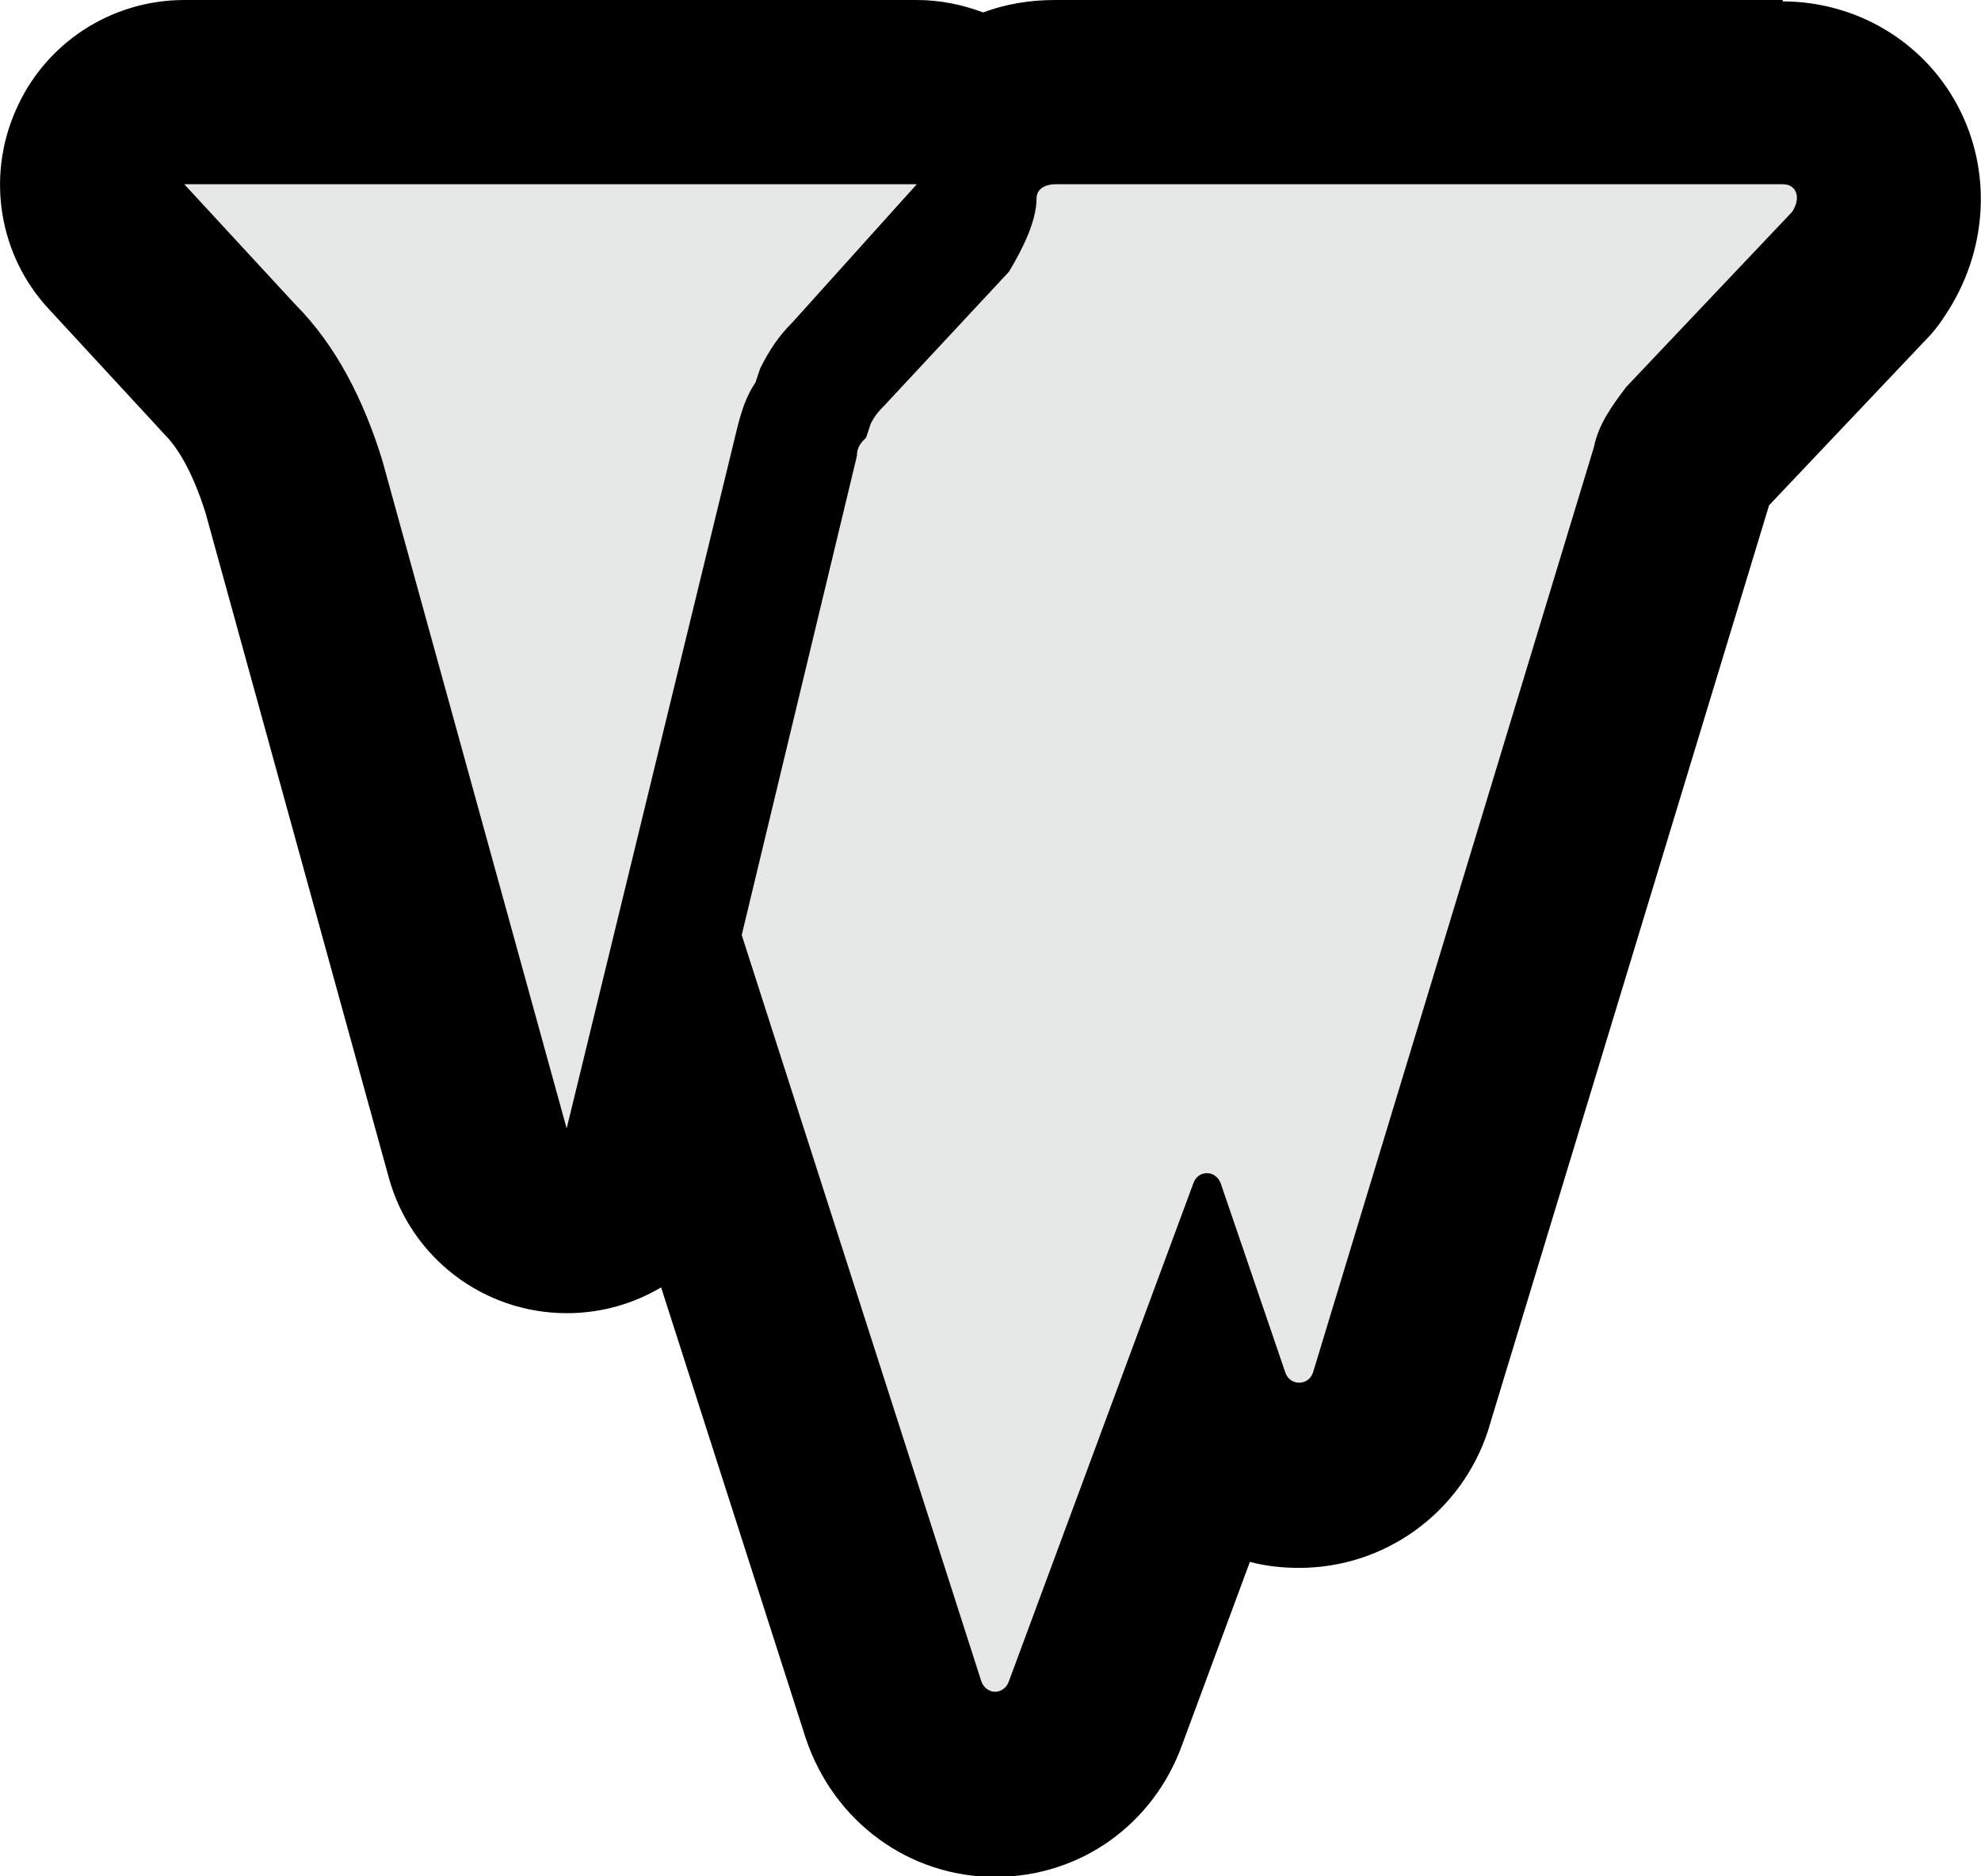 <?xml version="1.0" encoding="UTF-8"?>
<svg id="Layer_1" data-name="Layer 1" xmlns="http://www.w3.org/2000/svg" viewBox="0 0 43 40.73">
  <defs>
    <style>
      .cls-1 {
        fill: #e6e7e7;
      }
    </style>
  </defs>
  <path class="cls-1" d="m21.6,38.73c-1,0-1.88-.64-2.2-1.6l-4.62-14.38-.54,2.23c-.22.89-1,1.51-1.91,1.53h-.03c-.9,0-1.69-.6-1.93-1.47l-4-14.5c-.33-1.07-.8-1.93-1.39-2.52l-2.46-2.66c-.54-.58-.68-1.43-.36-2.16.32-.73,1.04-1.2,1.83-1.2h15.9c.53,0,1.03.21,1.4.57.42-.35.98-.57,1.6-.57h15.8c.86,0,1.64.46,2.03,1.2.41.77.35,1.73-.17,2.51-.06.1-.13.19-.21.27l-3.52,3.72c-.12.16-.25.34-.27.42-.01.06-.02.11-.04.17l-6.1,20.1c-.34,1-1.22,1.64-2.21,1.64-.87,0-1.65-.49-2.05-1.24l-2.38,6.41c-.3.89-1.18,1.54-2.18,1.54Z"/>
  <path d="m38.7,4c.3,0,.4.3.2.6l-3.6,3.8c-.3.4-.6.8-.7,1.3l-6.1,20.1c-.05.15-.18.22-.3.22s-.25-.07-.3-.22l-1.4-4.1c-.05-.15-.18-.23-.3-.23s-.25.07-.3.23l-4,10.8c-.05.15-.18.23-.3.23s-.25-.08-.3-.23l-5.2-16.2,2.5-10.4c0-.2.1-.3.2-.4l.1-.3c.1-.2.2-.3.3-.4l2.7-2.9c.3-.5.6-1.1.6-1.6,0-.2.2-.3.4-.3h15.8m-18.8,0l-2.7,3c-.3.3-.5.6-.7,1l-.1.3c-.2.3-.3.6-.4,1l-3.7,15.2-4-14.5c-.4-1.3-1-2.5-1.9-3.4l-2.4-2.6h15.9M38.7,0h-15.8c-.55,0-1.08.09-1.56.27-.45-.17-.94-.27-1.44-.27H4C2.41,0,.97.94.34,2.4-.3,3.85-.02,5.55,1.06,6.71l2.4,2.6s.07.08.11.12c.24.24.58.72.89,1.7l3.98,14.44c.48,1.74,2.06,2.94,3.86,2.94.02,0,.04,0,.06,0,.72-.01,1.4-.21,1.99-.56l3.14,9.79c.61,1.82,2.25,3.01,4.11,3.01s3.44-1.15,4.06-2.87l1.47-3.97c.34.09.7.13,1.07.13,1.86,0,3.5-1.19,4.09-2.95.01-.03.02-.07.03-.1l6.08-20.02,3.4-3.59c.16-.16.3-.34.42-.53.93-1.39,1.03-3.14.27-4.56-.74-1.39-2.2-2.26-3.8-2.26h0Z"/>
</svg>